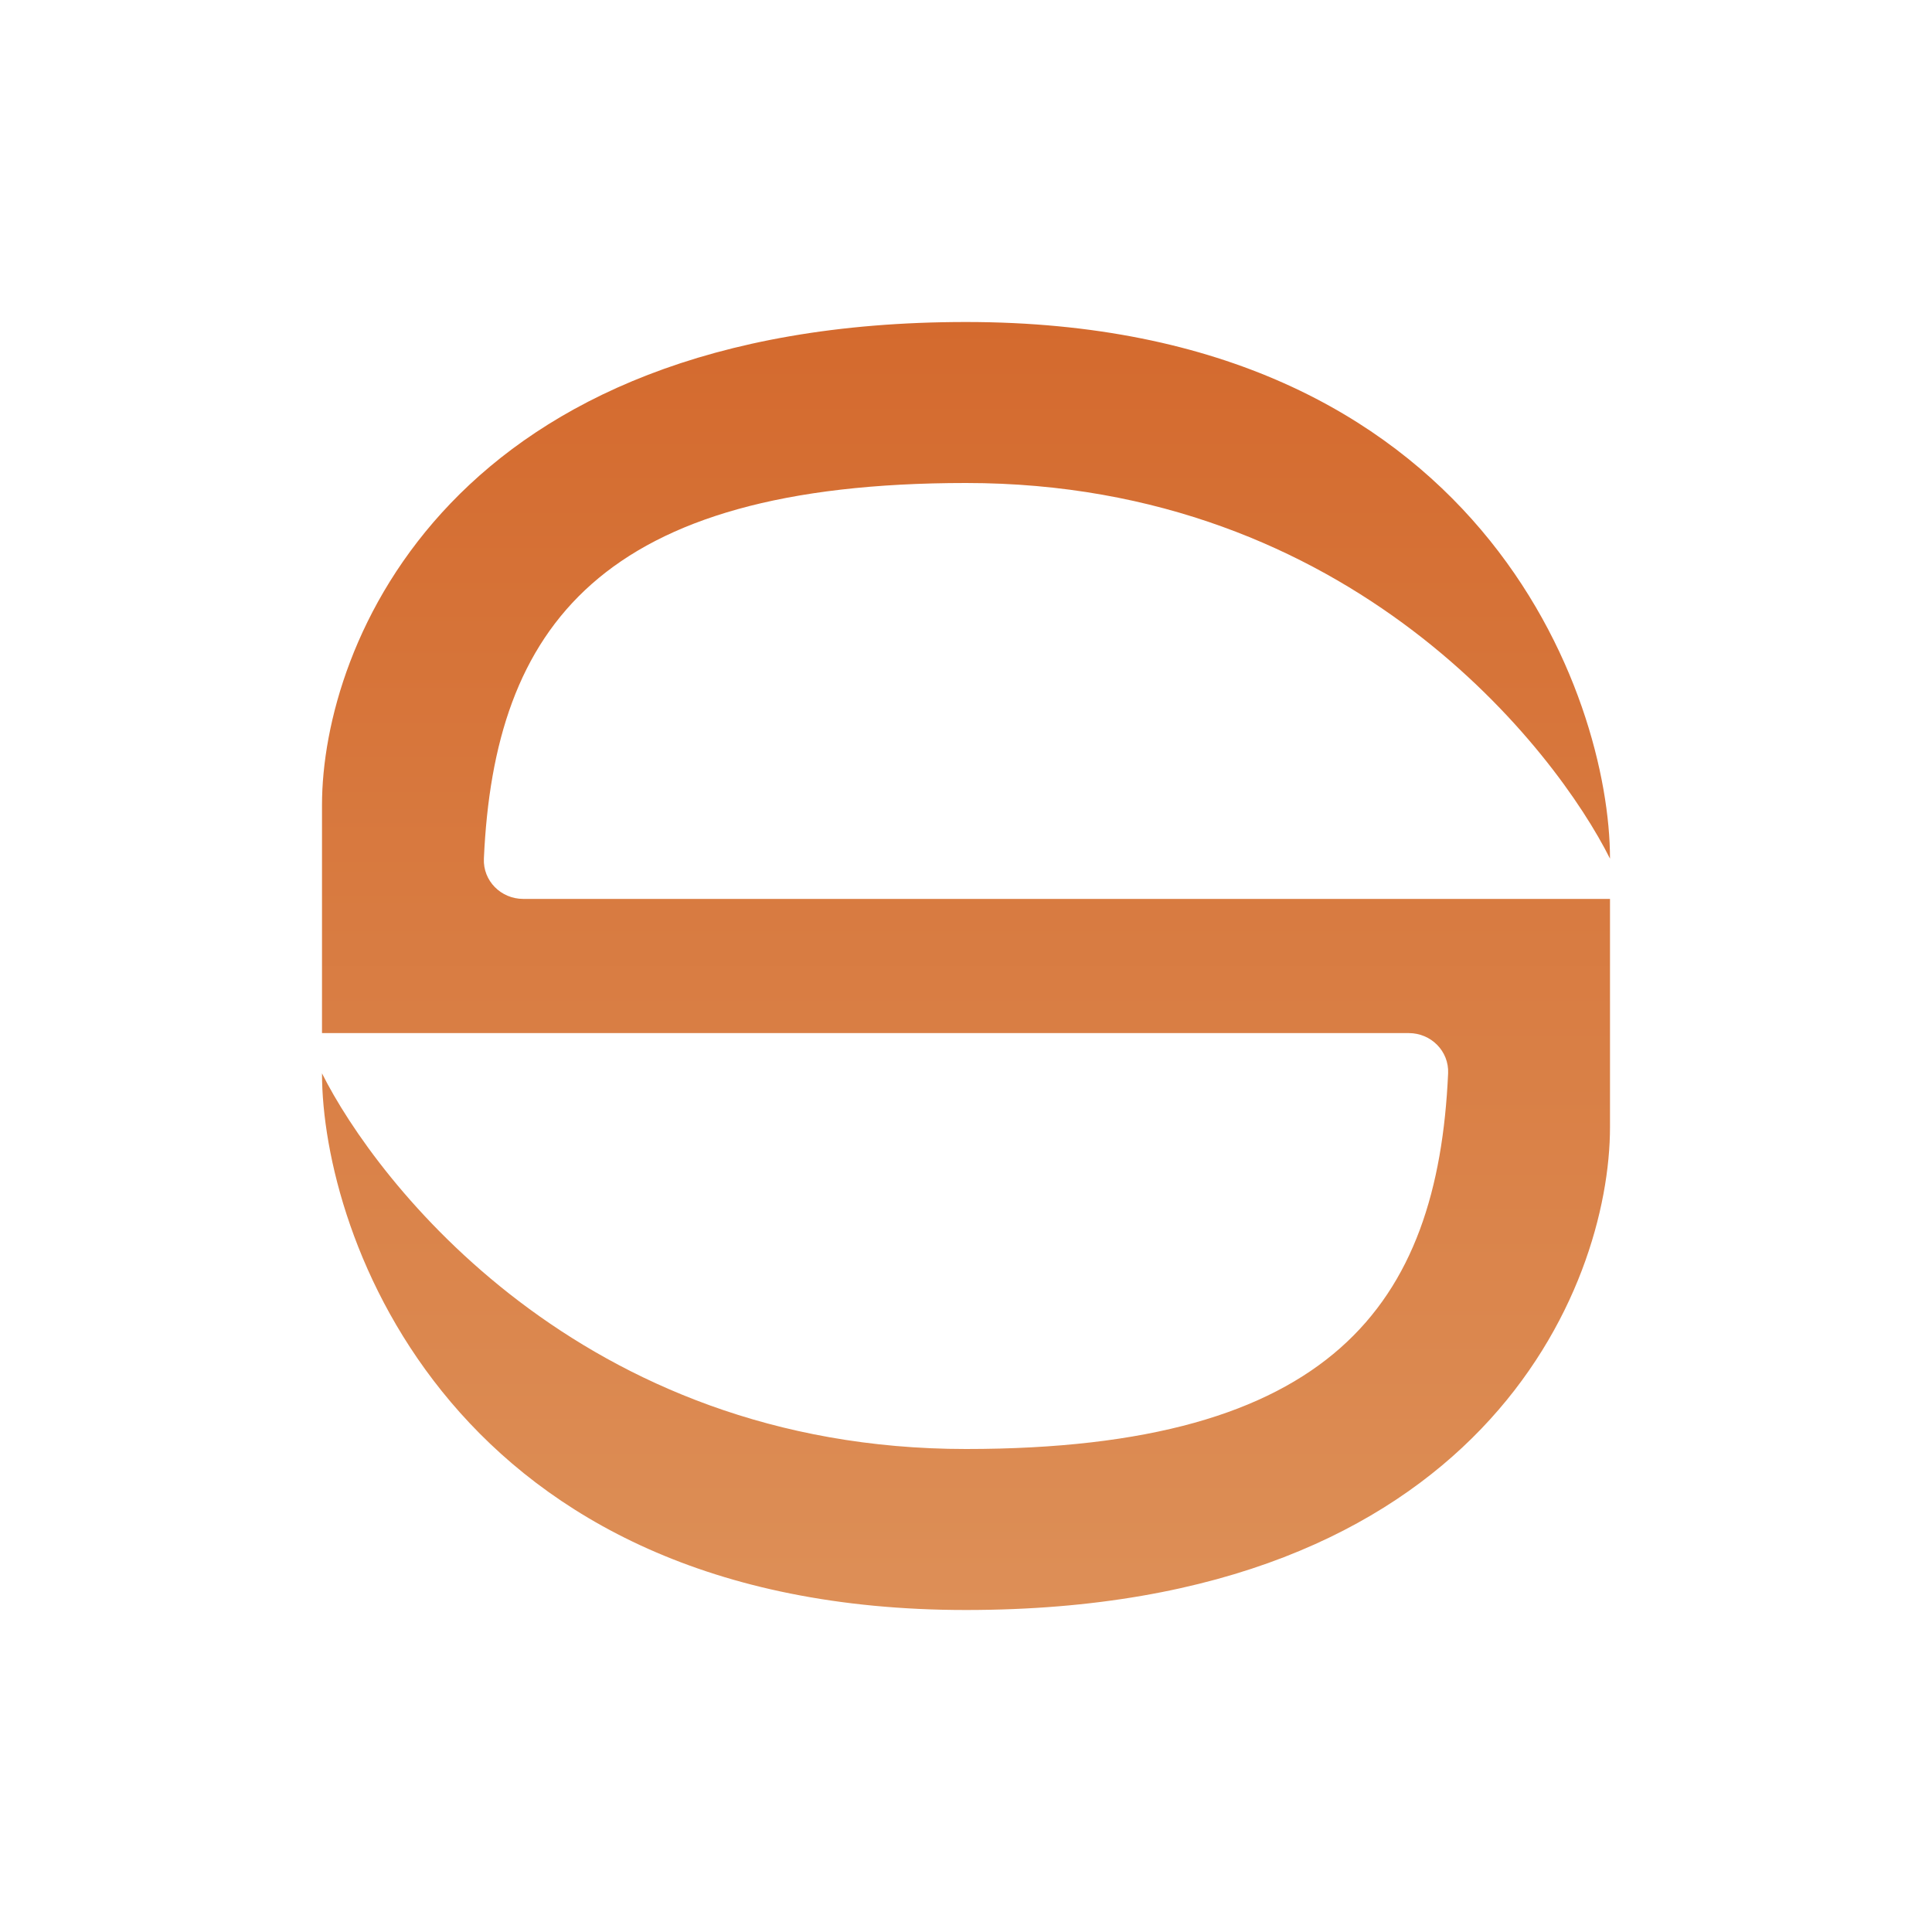 <svg width="48" height="48" viewBox="0 0 48 48" fill="none" xmlns="http://www.w3.org/2000/svg">
<path d="M24 8C36.8 8 40 17.333 40 21.333C38.667 18.667 33.6 12 24 12C14.916 12 12.279 15.581 12.022 21.332C11.997 21.884 12.446 22.333 12.998 22.333H24H40V28C40 32 36.8 40 24 40C11.2 40 8 30.667 8 26.667C9.333 29.333 14.4 36 24 36C33.084 36 35.721 32.419 35.978 26.668C36.003 26.116 35.554 25.667 35.002 25.667H24H8V20C8 16 11.2 8 24 8Z" fill="url(#paint0_linear_15_399)"/>
<defs>
<linearGradient id="paint0_linear_15_399" x1="24" y1="8" x2="24" y2="40" gradientUnits="userSpaceOnUse">
<stop stop-color="#D46A2E"/>
<stop offset="1" stop-color="#DD8F57"/>
</linearGradient>
</defs>
</svg>
